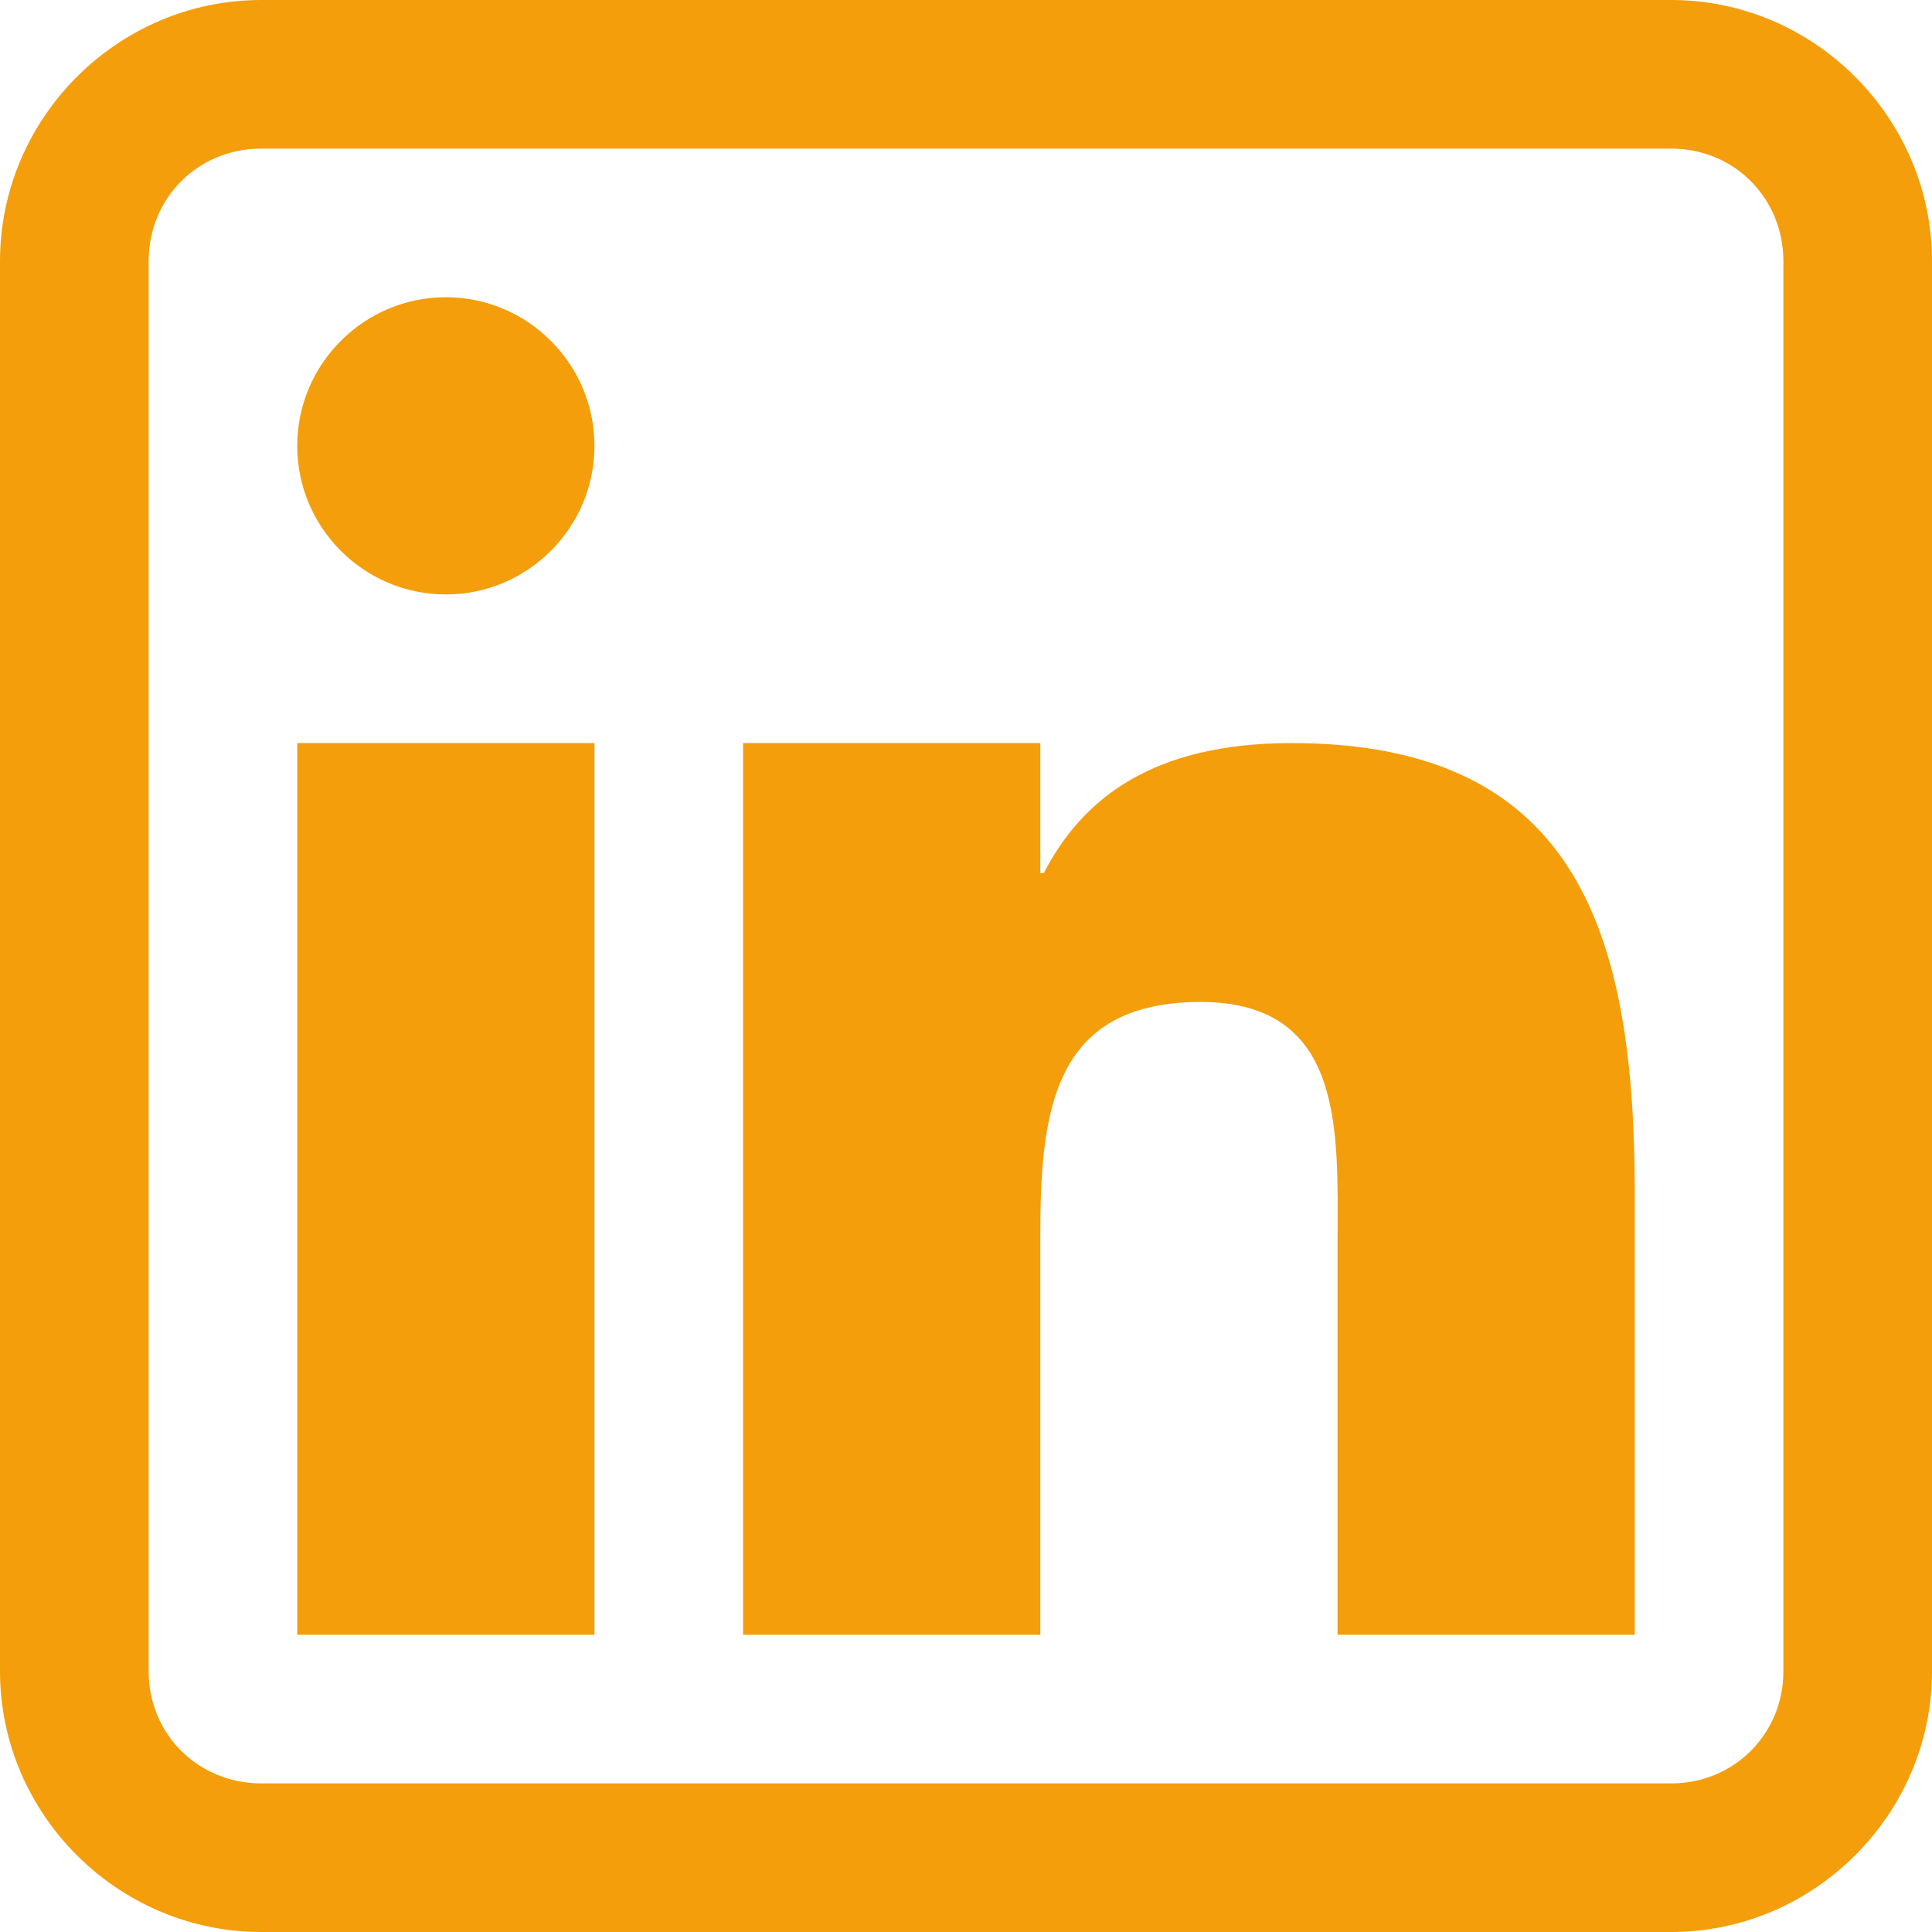 <svg xmlns="http://www.w3.org/2000/svg" xmlns:xlink="http://www.w3.org/1999/xlink" width="500" zoomAndPan="magnify" viewBox="0 0 375 375" height="500" preserveAspectRatio="xMidYMid meet" version="1.0"><path fill="rgb(95.689%, 61.96%, 4.309%)" d="M 50.707 0 C 22.875 0 0 22.875 0 50.707 L 0 324.406 C 0 352.125 22.875 375 50.707 375 L 324.406 375 C 352.125 375 375 352.125 375 324.406 L 375 50.707 C 375 22.875 352.125 0 324.406 0 Z M 50.707 28.848 L 324.406 28.848 C 336.574 28.848 346.152 38.426 346.152 50.707 L 346.152 324.406 C 346.152 336.574 336.574 346.152 324.406 346.152 L 50.707 346.152 C 38.426 346.152 28.848 336.574 28.848 324.406 L 28.848 50.707 C 28.848 38.426 38.426 28.848 50.707 28.848 Z M 86.539 57.691 C 70.652 57.691 57.691 70.652 57.691 86.539 C 57.691 102.426 70.652 115.383 86.539 115.383 C 102.426 115.383 115.383 102.426 115.383 86.539 C 115.383 70.652 102.426 57.691 86.539 57.691 Z M 57.691 144.23 L 57.691 317.309 L 115.383 317.309 L 115.383 144.23 Z M 144.23 144.23 L 144.23 317.309 L 201.922 317.309 L 201.922 240.008 C 201.922 216.008 204.176 194.484 233.023 194.484 C 261.418 194.484 259.617 220.289 259.617 241.586 L 259.617 317.309 L 317.309 317.309 L 317.309 231.895 C 317.309 182.316 306.941 144.23 250.715 144.23 C 223.672 144.23 210.035 155.047 202.598 169.473 L 201.922 169.473 L 201.922 144.23 Z M 144.23 144.23 " fill-opacity="1" fill-rule="nonzero"/></svg>